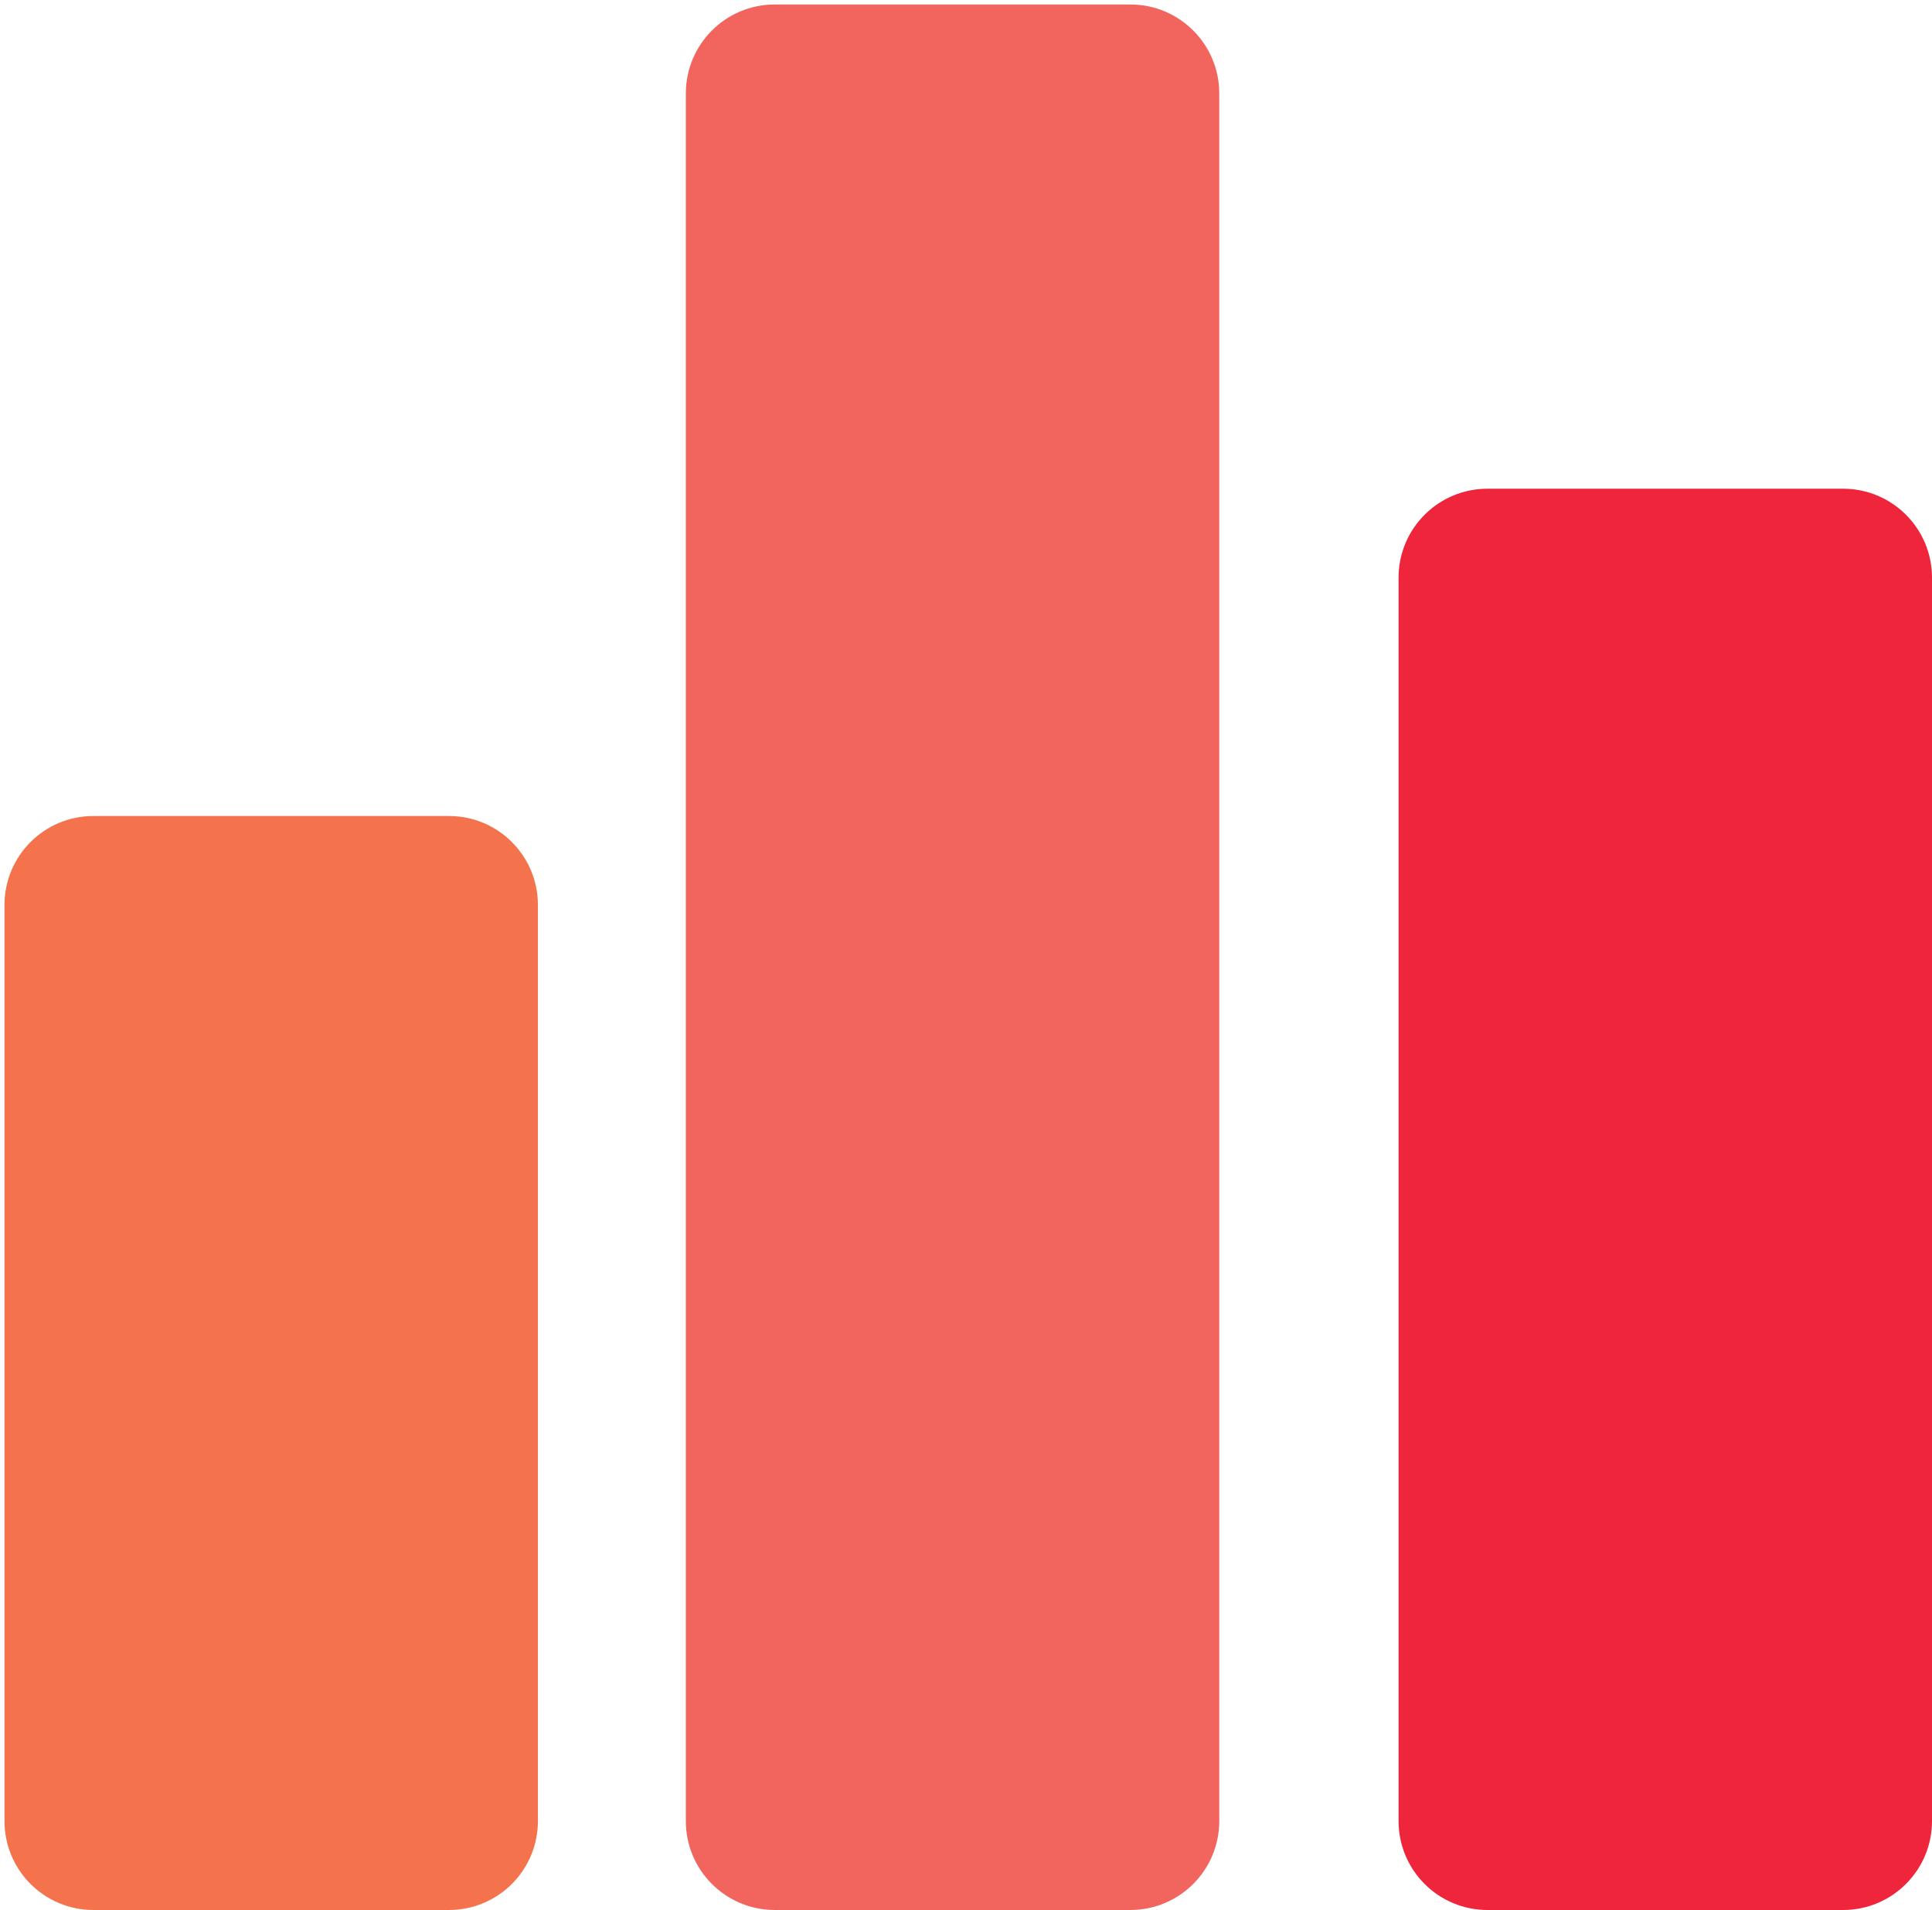 <svg width="431" height="426" xmlns="http://www.w3.org/2000/svg" xmlns:xlink="http://www.w3.org/1999/xlink" xml:space="preserve" overflow="hidden"><defs><clipPath id="clip0"><rect x="375" y="2021" width="431" height="426"/></clipPath><clipPath id="clip1"><rect x="375" y="2021" width="431" height="426"/></clipPath></defs><g clip-path="url(#clip0)" transform="translate(-375 -2021)"><g clip-path="url(#clip1)"><path d="M376 2222.83C376 2211.88 384.88 2203 395.834 2203L475.166 2203C486.12 2203 495 2211.88 495 2222.83L495 2427.17C495 2438.12 486.12 2447 475.166 2447L395.834 2447C384.88 2447 376 2438.12 376 2427.17Z" fill="#F4734D" fill-rule="evenodd" fill-opacity="1"/><path d="M528 2041.83C528 2030.88 536.88 2022 547.834 2022L627.166 2022C638.12 2022 647 2030.88 647 2041.83L647 2427.17C647 2438.12 638.12 2447 627.166 2447L547.834 2447C536.88 2447 528 2438.12 528 2427.17Z" fill="#F2655E" fill-rule="evenodd" fill-opacity="1"/><path d="M687 2149.83C687 2138.88 695.88 2130 706.834 2130L786.166 2130C797.12 2130 806 2138.88 806 2149.83L806 2427.17C806 2438.12 797.12 2447 786.166 2447L706.834 2447C695.88 2447 687 2438.12 687 2427.17Z" fill="#EE253B" fill-rule="evenodd" fill-opacity="1"/></g></g></svg>